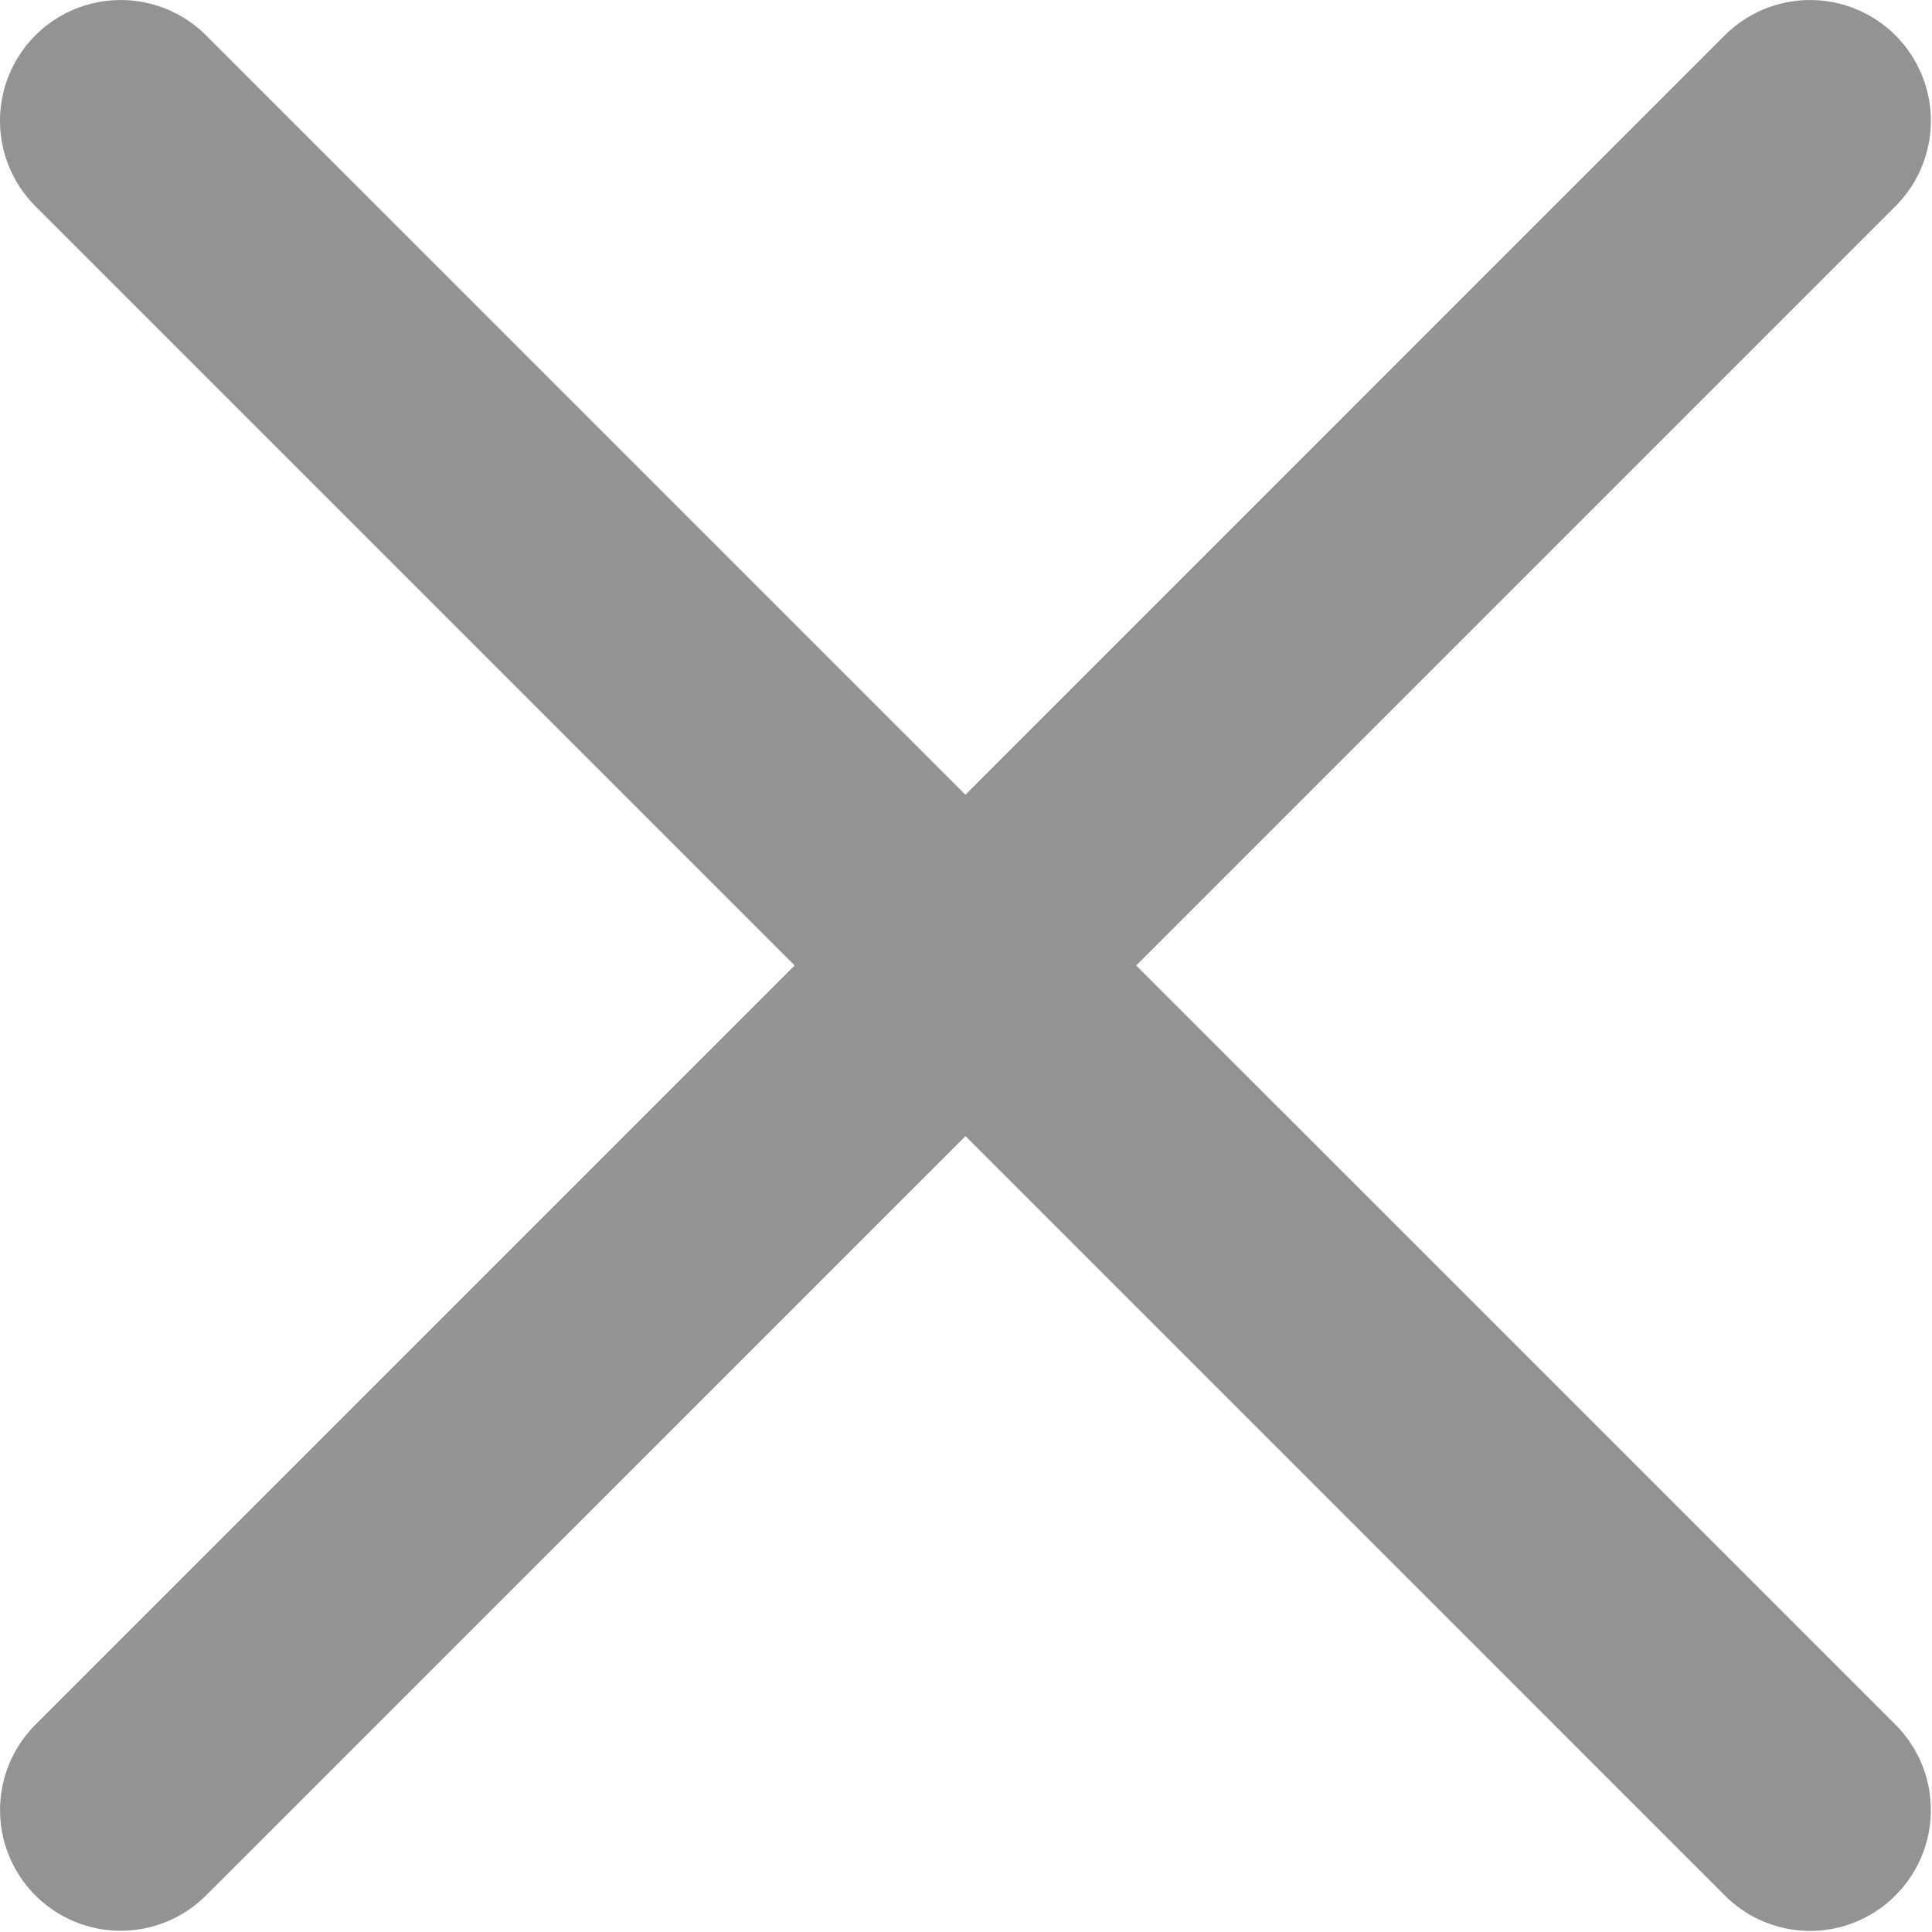 <svg xmlns="http://www.w3.org/2000/svg" width="22" height="22" viewBox="0 0 22 22">
    <path fill="#333238" fill-opacity=".525" fill-rule="nonzero" d="M12.938 10.994l8.646-8.646A1.374 1.374 0 1 0 19.64.403L10.994 9.05 2.347.403A1.374 1.374 0 1 0 .403 2.348l8.646 8.646L.403 19.64a1.374 1.374 0 1 0 1.944 1.943l8.647-8.646 8.646 8.646a1.37 1.37 0 0 0 1.944 0 1.374 1.374 0 0 0 0-1.944l-8.646-8.645z"/>
</svg>
